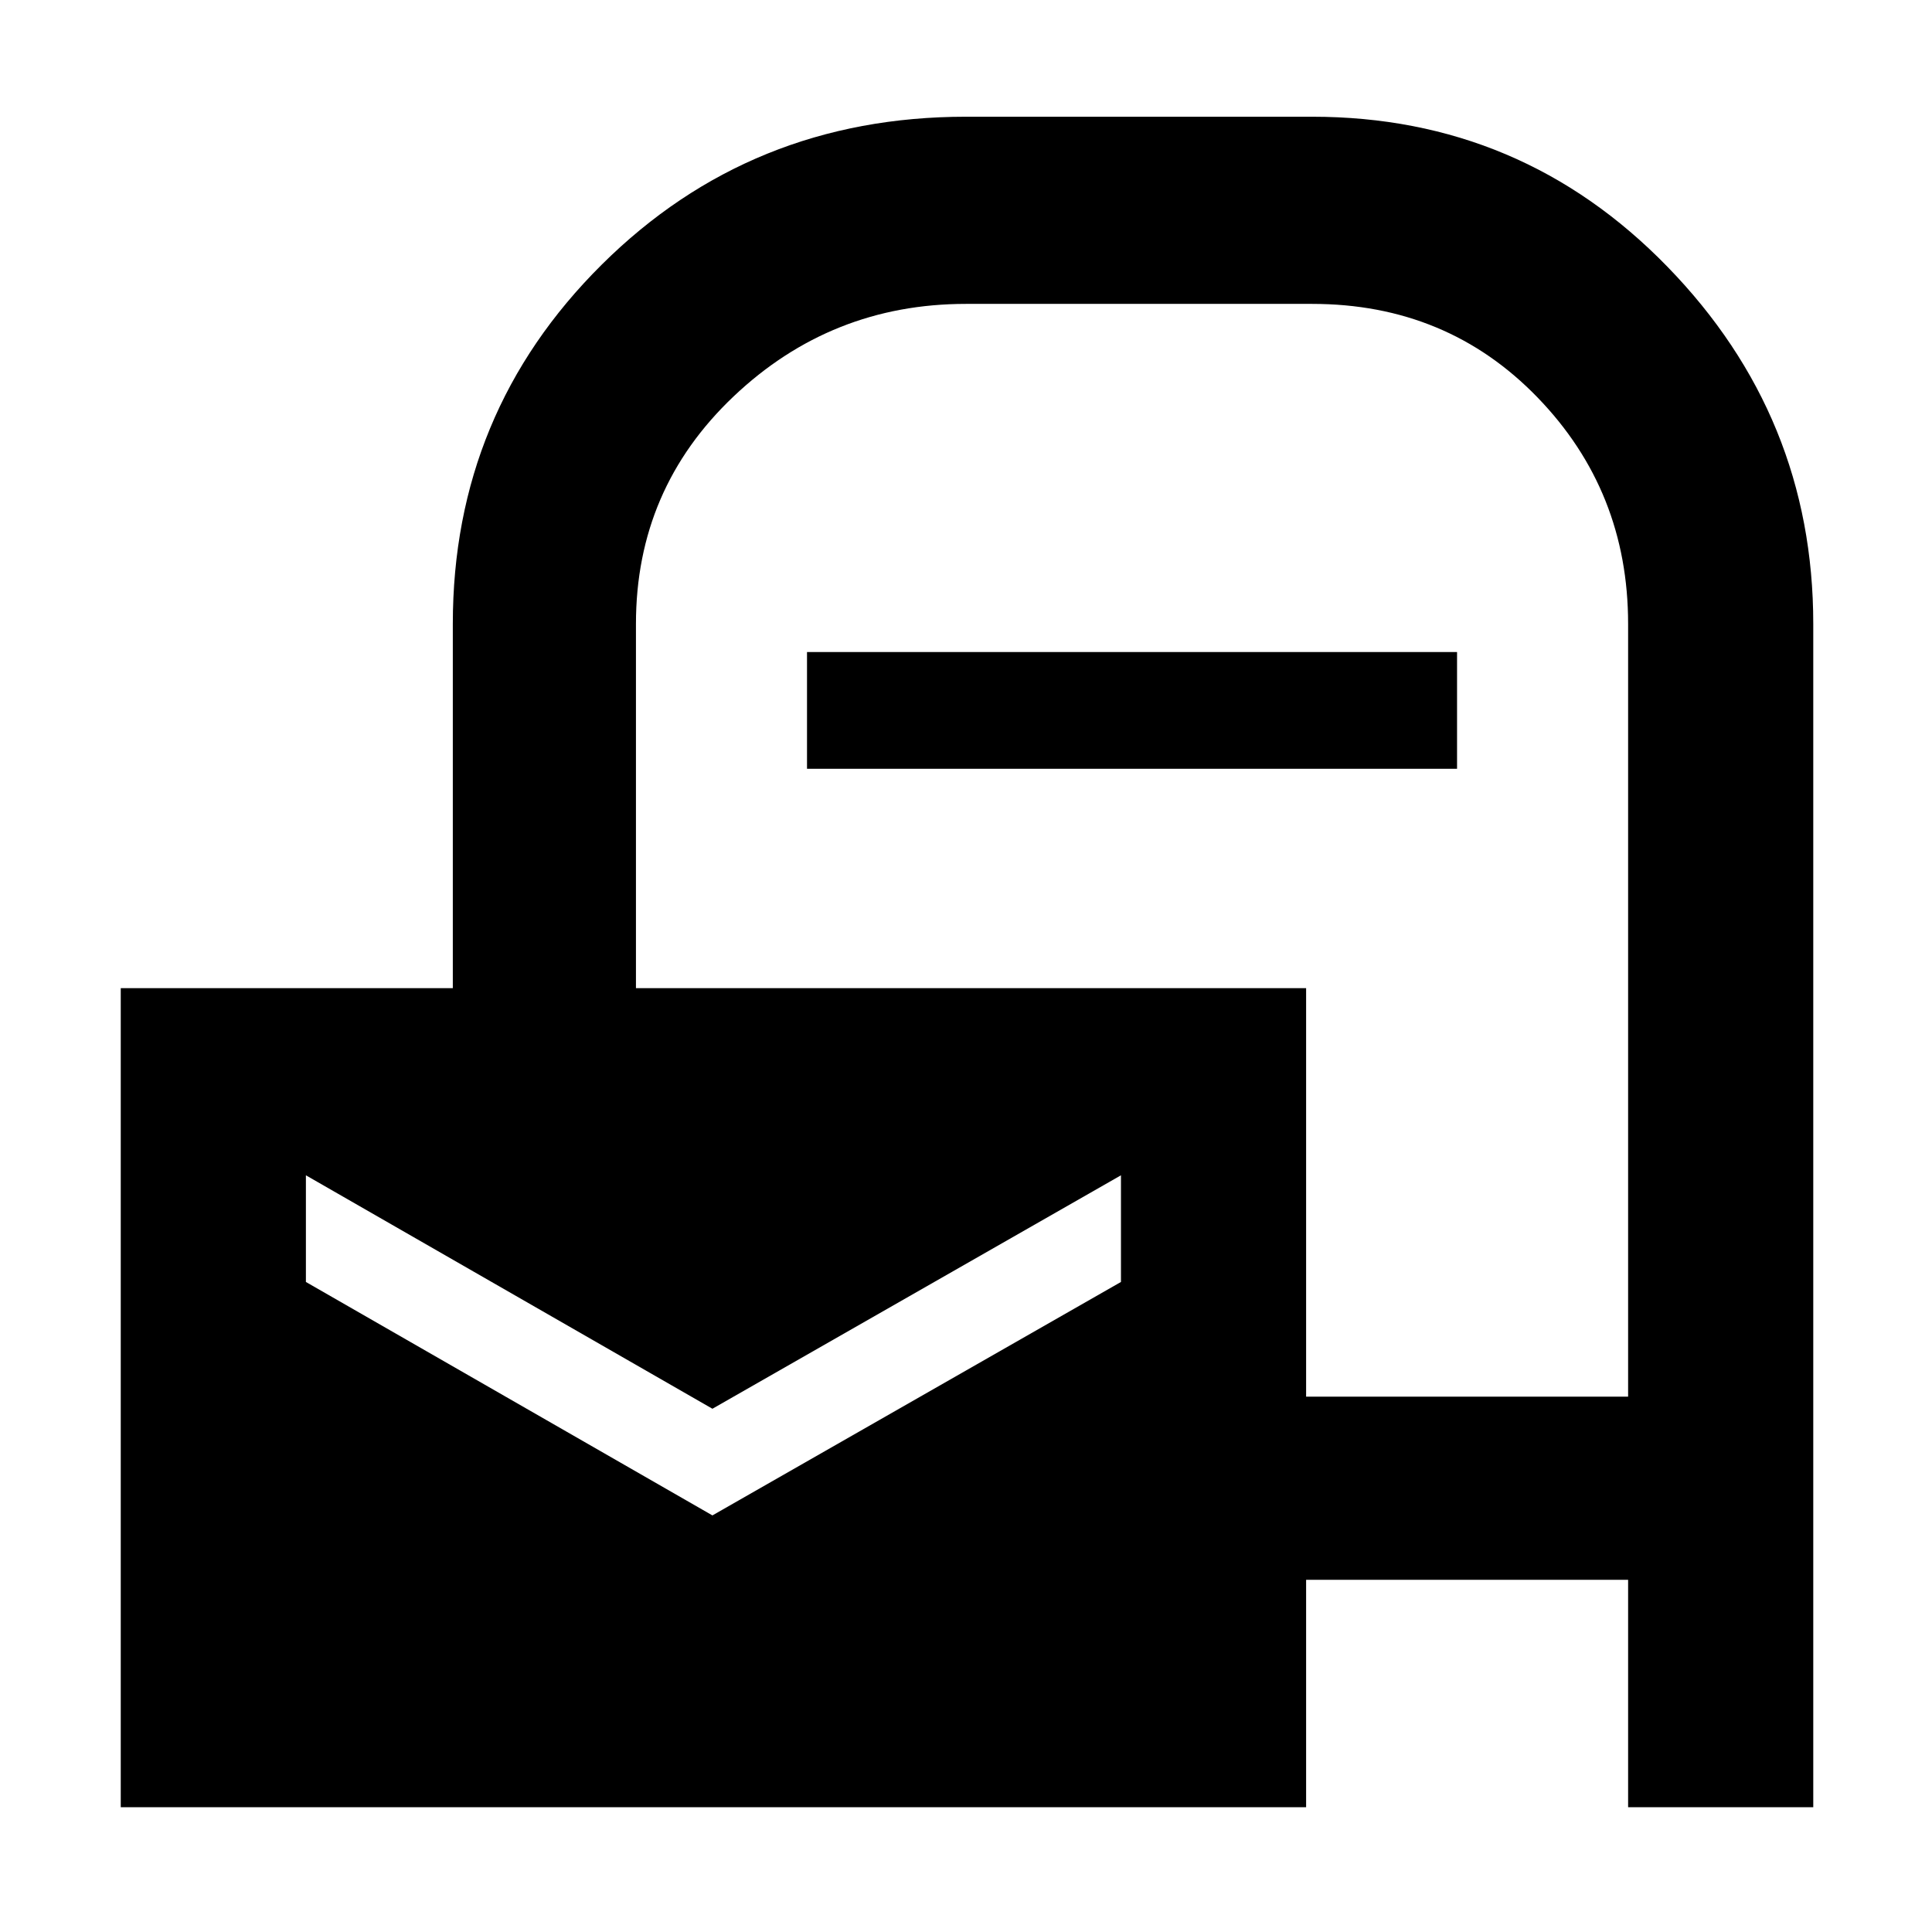 <svg xmlns="http://www.w3.org/2000/svg" height="48" width="48"><path d="M3 44.9V24.55H11.25V15.5Q11.25 10.25 14.95 6.575Q18.65 2.9 24 2.9H32.6Q37.8 2.9 41.425 6.625Q45.05 10.35 45.05 15.5V44.9H40.45V39.25H32.45V44.9ZM32.45 34.7H40.45V15.5Q40.45 12.2 38.2 9.875Q35.95 7.55 32.6 7.55H24Q20.65 7.55 18.225 9.85Q15.8 12.15 15.8 15.5V24.55H32.45ZM20.05 19.1V16.2H36.2V19.1ZM17.7 37.65 27.85 31.85V29.2L17.7 35L7.6 29.2V31.85Z"/></svg>